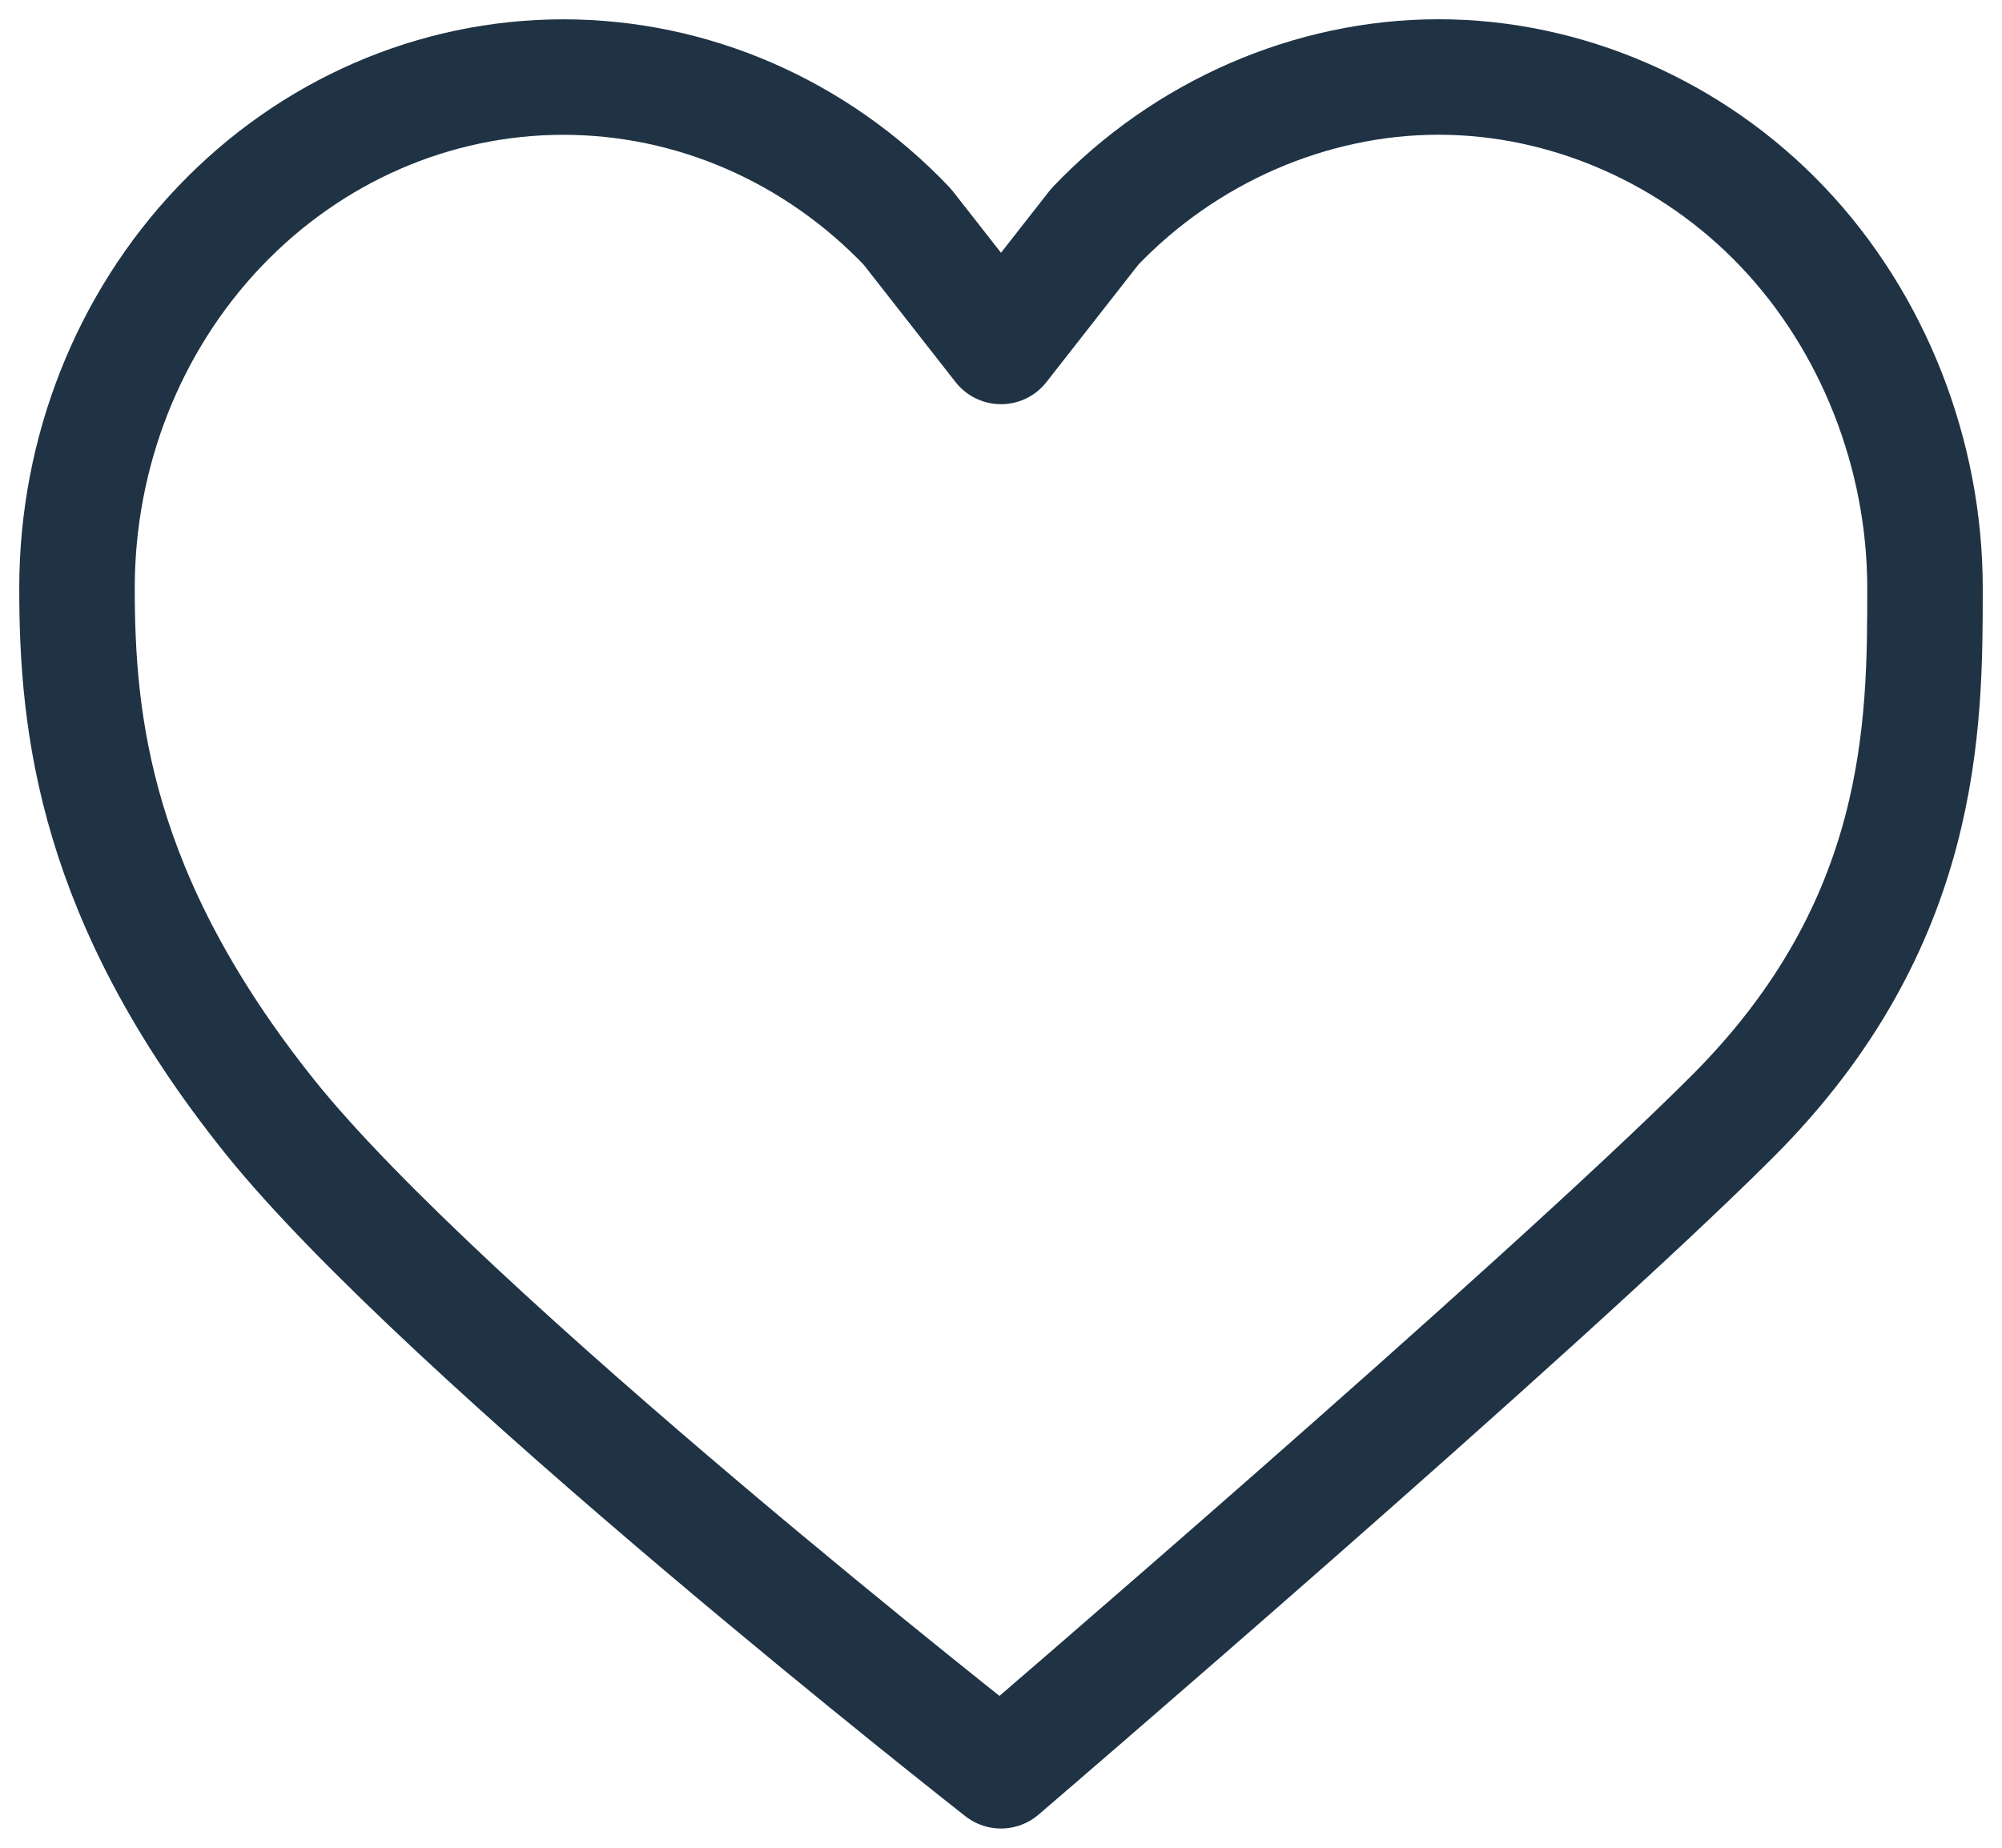 <svg width="26" height="24" viewBox="0 0 26 24" fill="none" xmlns="http://www.w3.org/2000/svg">
<path d="M23.149 2.945C21.977 1.712 20.342 1 18.683 1C17.024 1 15.39 1.712 14.217 2.945L13 4.5L11.783 2.945C10.598 1.7 8.992 1.001 7.316 1.001C5.641 1.001 4.035 1.7 2.85 2.945C1.665 4.19 1 5.878 1 7.639C1 9.4 1.226 11.658 3.5 14.5C5.774 17.342 13 23 13 23C13 23 20 17 22.5 14.5C25 12 25 9.407 25 7.639C25 5.895 24.323 4.178 23.149 2.945Z" stroke="#1F3345" stroke-width="1.5" stroke-linecap="round" stroke-linejoin="round"/>
</svg>
